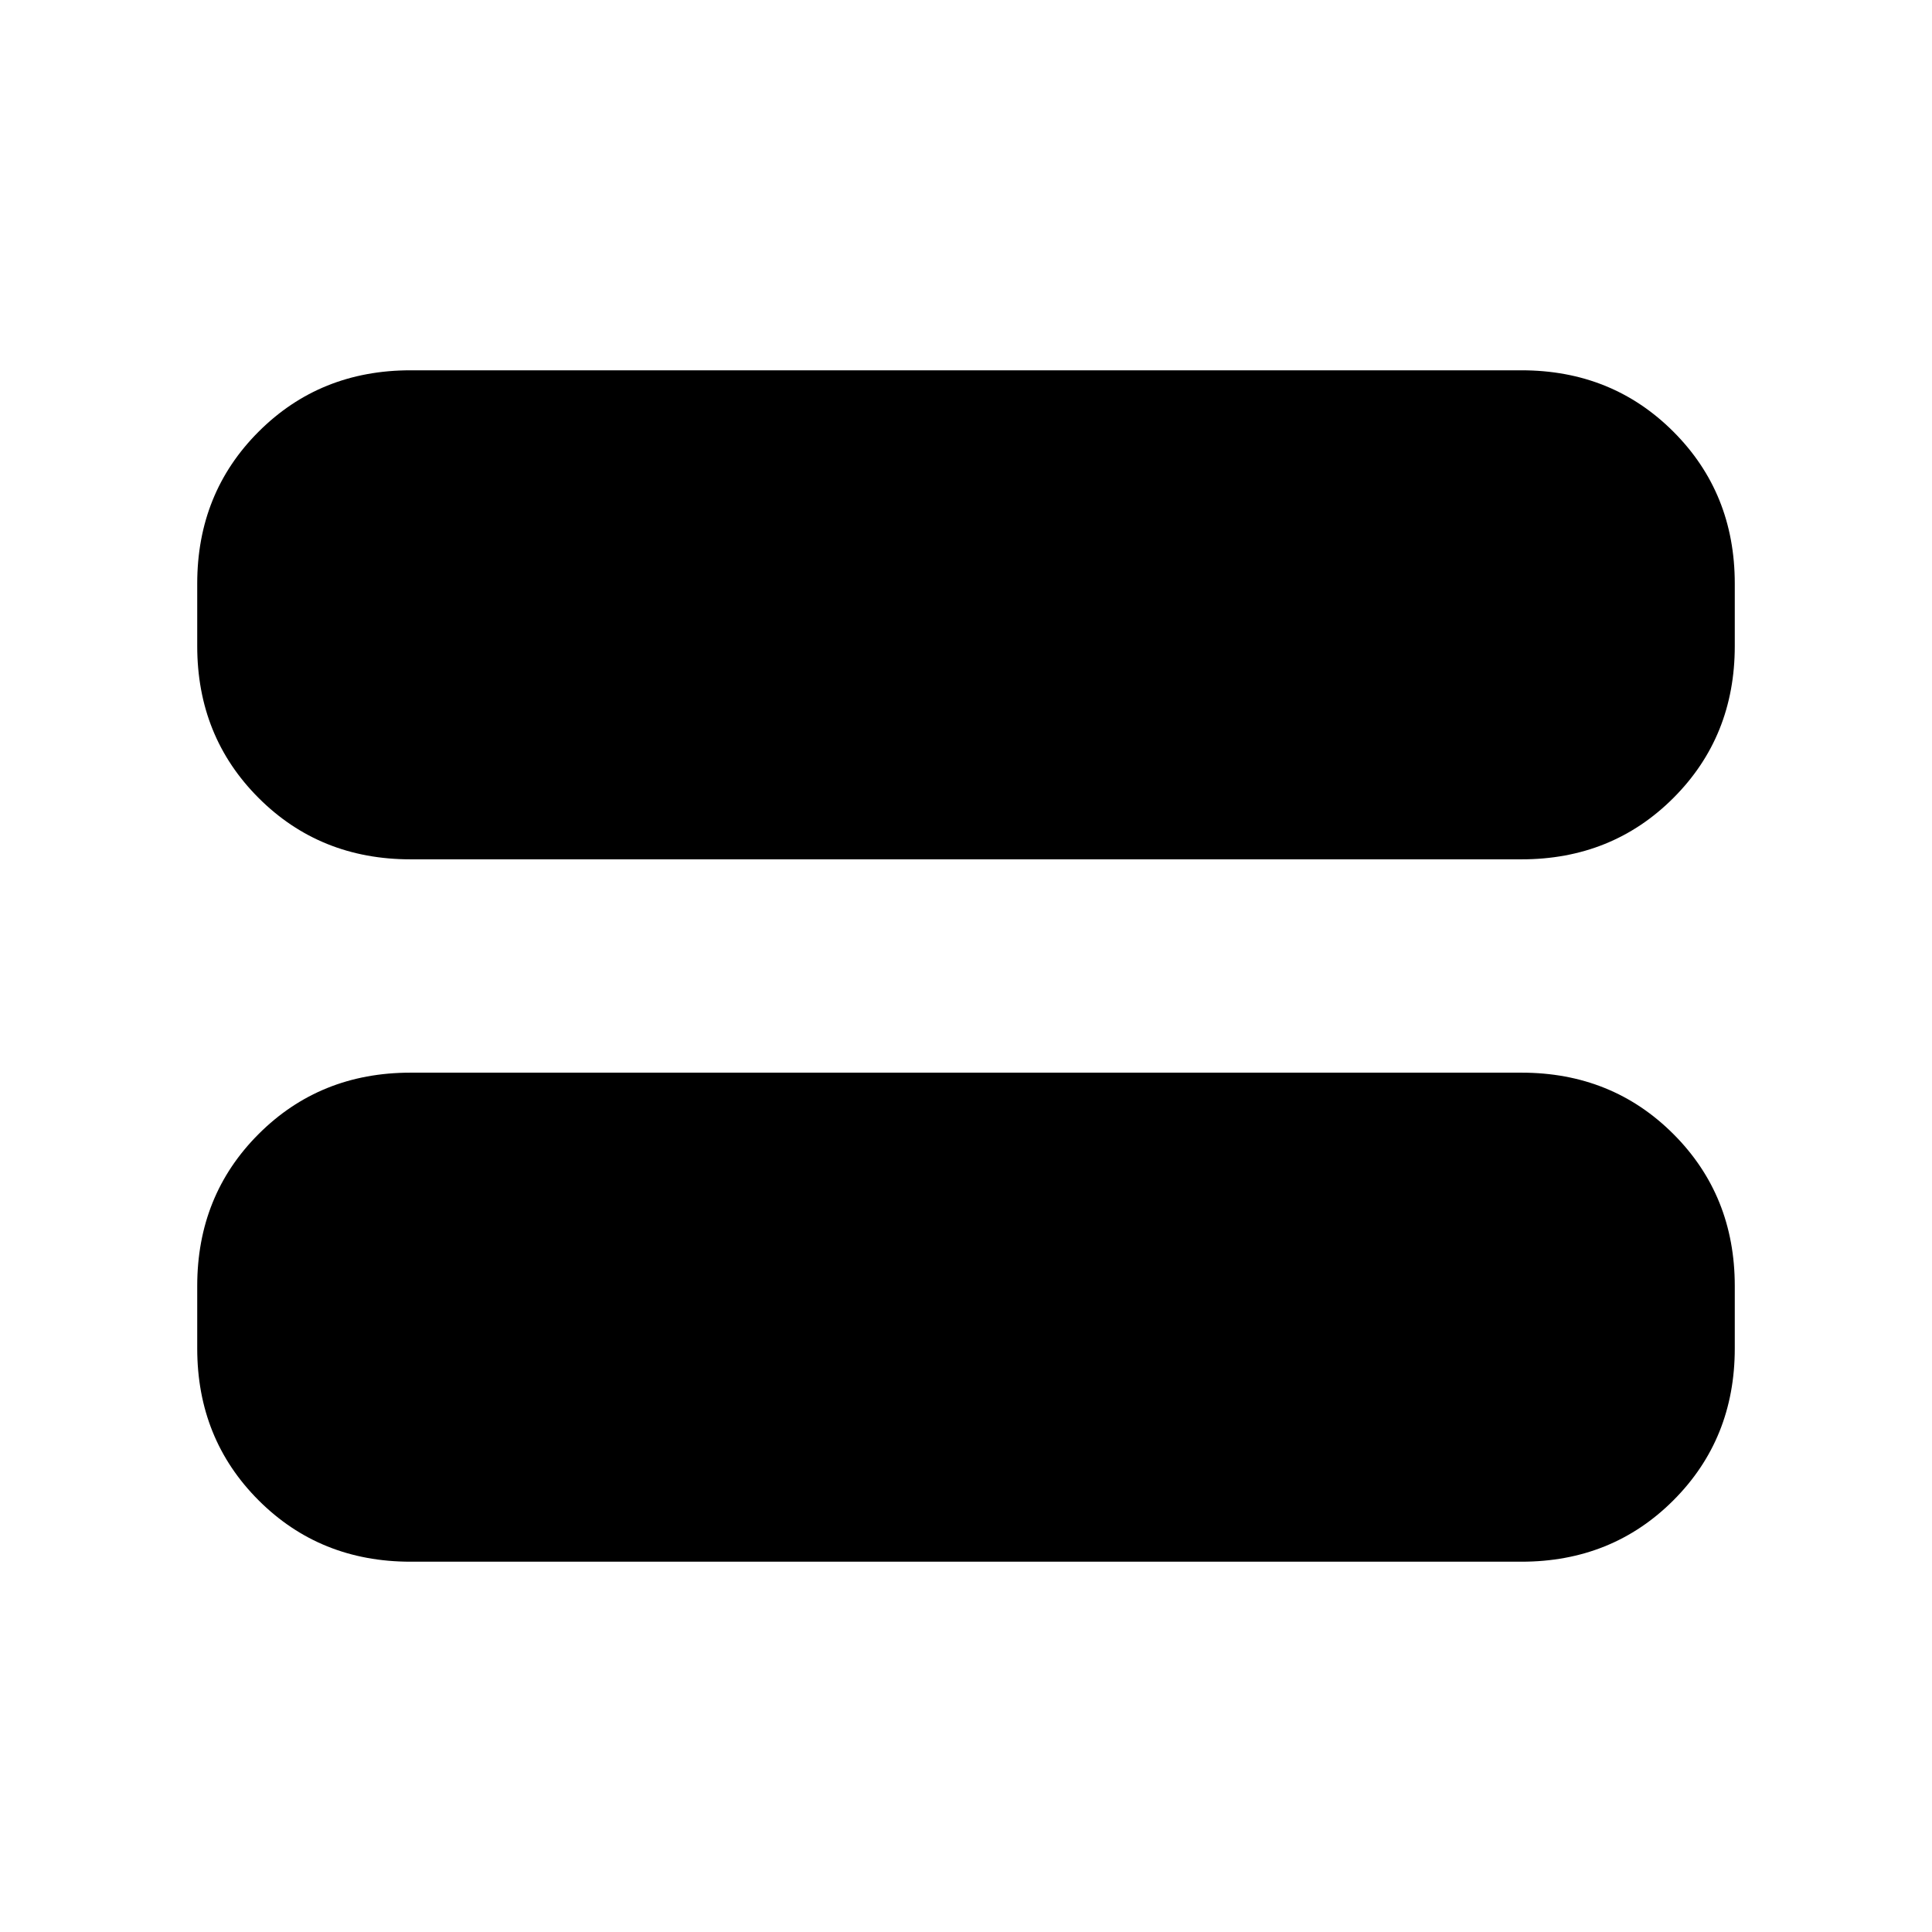 <svg xmlns="http://www.w3.org/2000/svg" height="24" viewBox="0 -960 960 960" width="24"><path d="M204-184q-45 0-75.5-30.5T98-290v-31q0-45 30.5-75.5T204-427h552q45 0 75.5 30.5T862-321v31q0 45-30.5 75.5T756-184H204Zm0-349q-45 0-75.5-30.5T98-639v-31q0-45 30.5-75.5T204-776h552q45 0 75.5 30.5T862-670v31q0 45-30.5 75.5T756-533H204Z"/></svg>